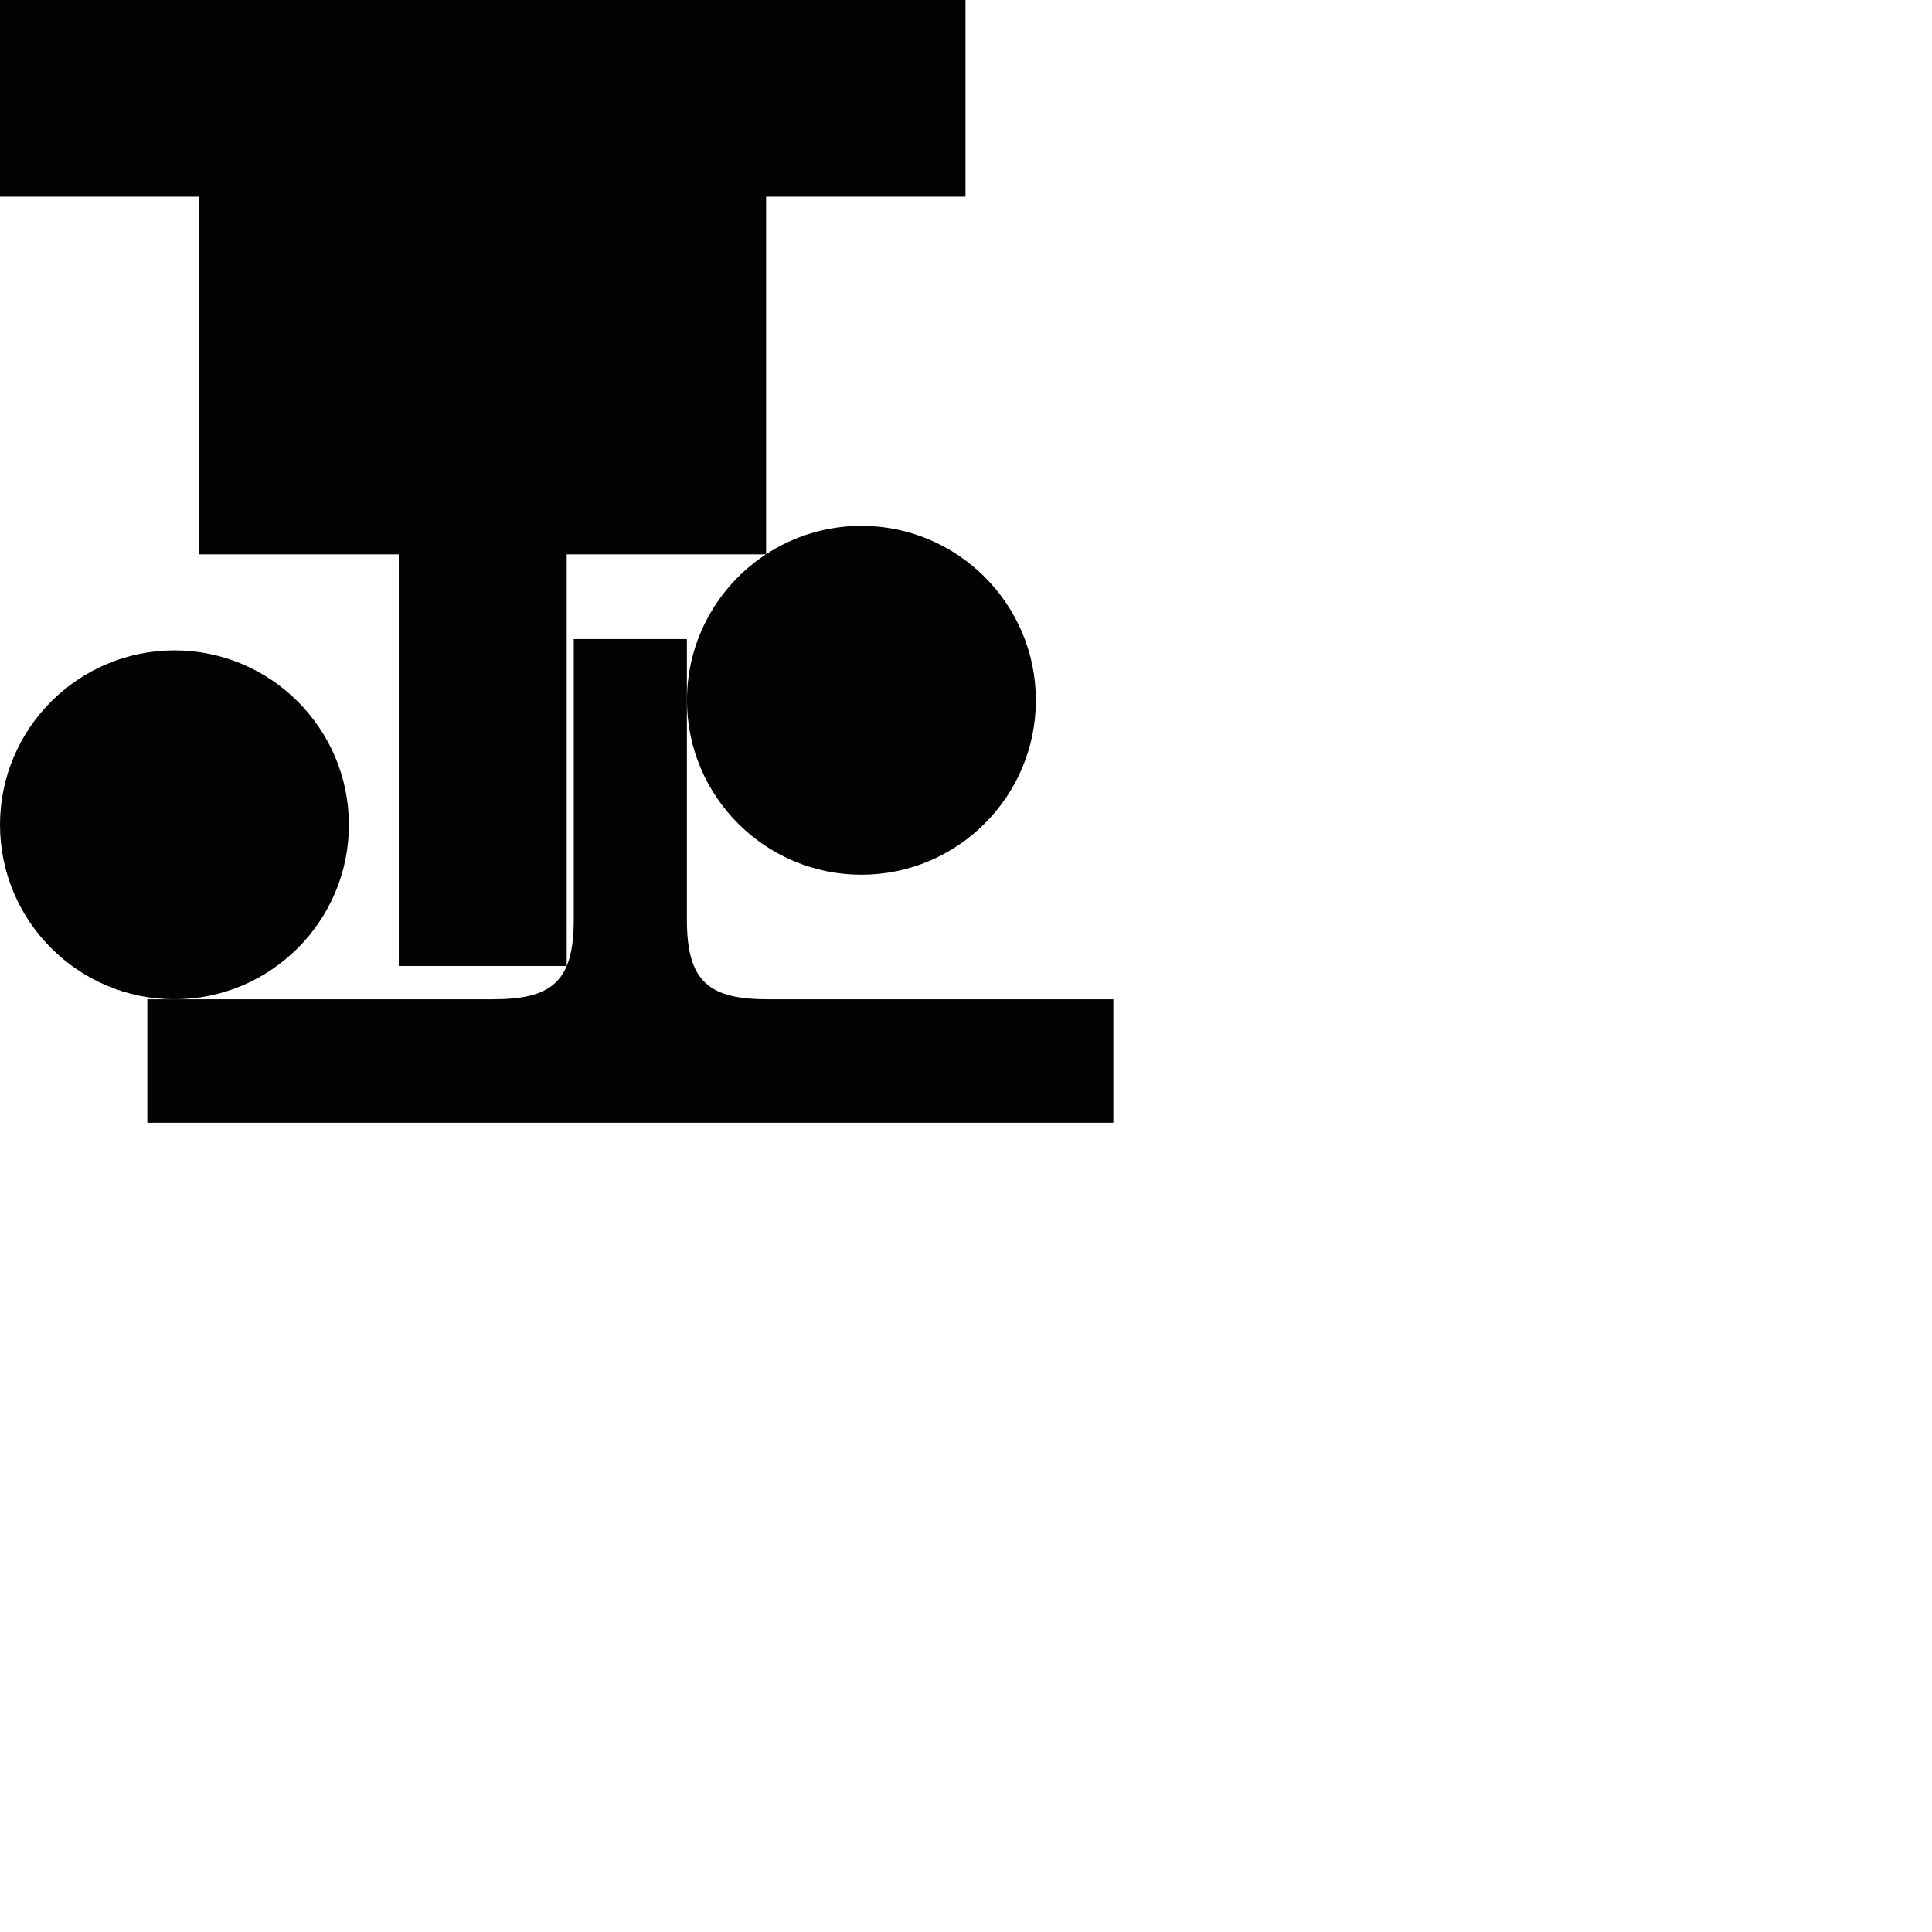 <?xml version="1.0" encoding="utf-8"?>
<!-- Generator: Adobe Illustrator 16.0.0, SVG Export Plug-In . SVG Version: 6.00 Build 0)  -->
<!DOCTYPE svg PUBLIC "-//W3C//DTD SVG 1.1//EN" "http://www.w3.org/Graphics/SVG/1.1/DTD/svg11.dtd">
<svg version="1.1" id="Calque_1" xmlns="http://www.w3.org/2000/svg" xmlns:xlink="http://www.w3.org/1999/xlink" x="0px" y="0px"
	 width="1190.551px" height="1190.551px" viewBox="0 0 1190.551 1190.551" enable-background="new 0 0 1190.551 1190.551"
	 xml:space="preserve">
<g>
	<path fill="#010202" d="M122.872,341.603h122.873v253.676h103.471V341.603h122.771c-29.285,19.225-48.666,52.352-48.666,89.925
		c0,59.273,48.224,107.5,107.5,107.5c59.272,0,107.5-48.227,107.5-107.5c0-59.274-48.228-107.5-107.5-107.5
		c-21.659,0-41.837,6.444-58.731,17.507V121.197h122.873V0H0v121.196h122.872V341.603z"/>
	<path fill="#010202" d="M473.286,615.776c-36,0-50-10.396-50-48.897v-173.09h-32.312h-5.1h-32.314l0.001,173.09
		c0,38.501-14,48.897-50,48.897c-42.659,0-153.736,0-196.062,0c-10.452,0-16.716,0-16.716,0v76.104h295.091h5.1h295.092v-76.104
		C686.067,615.776,526.481,615.776,473.286,615.776z"/>
	<path fill="#010202" d="M215,508.276c0-59.275-48.225-107.5-107.5-107.5c-59.274,0-107.5,48.224-107.5,107.5
		c0,59.274,48.227,107.5,107.5,107.5C166.776,615.776,215,567.551,215,508.276z"/>
</g>
</svg>
